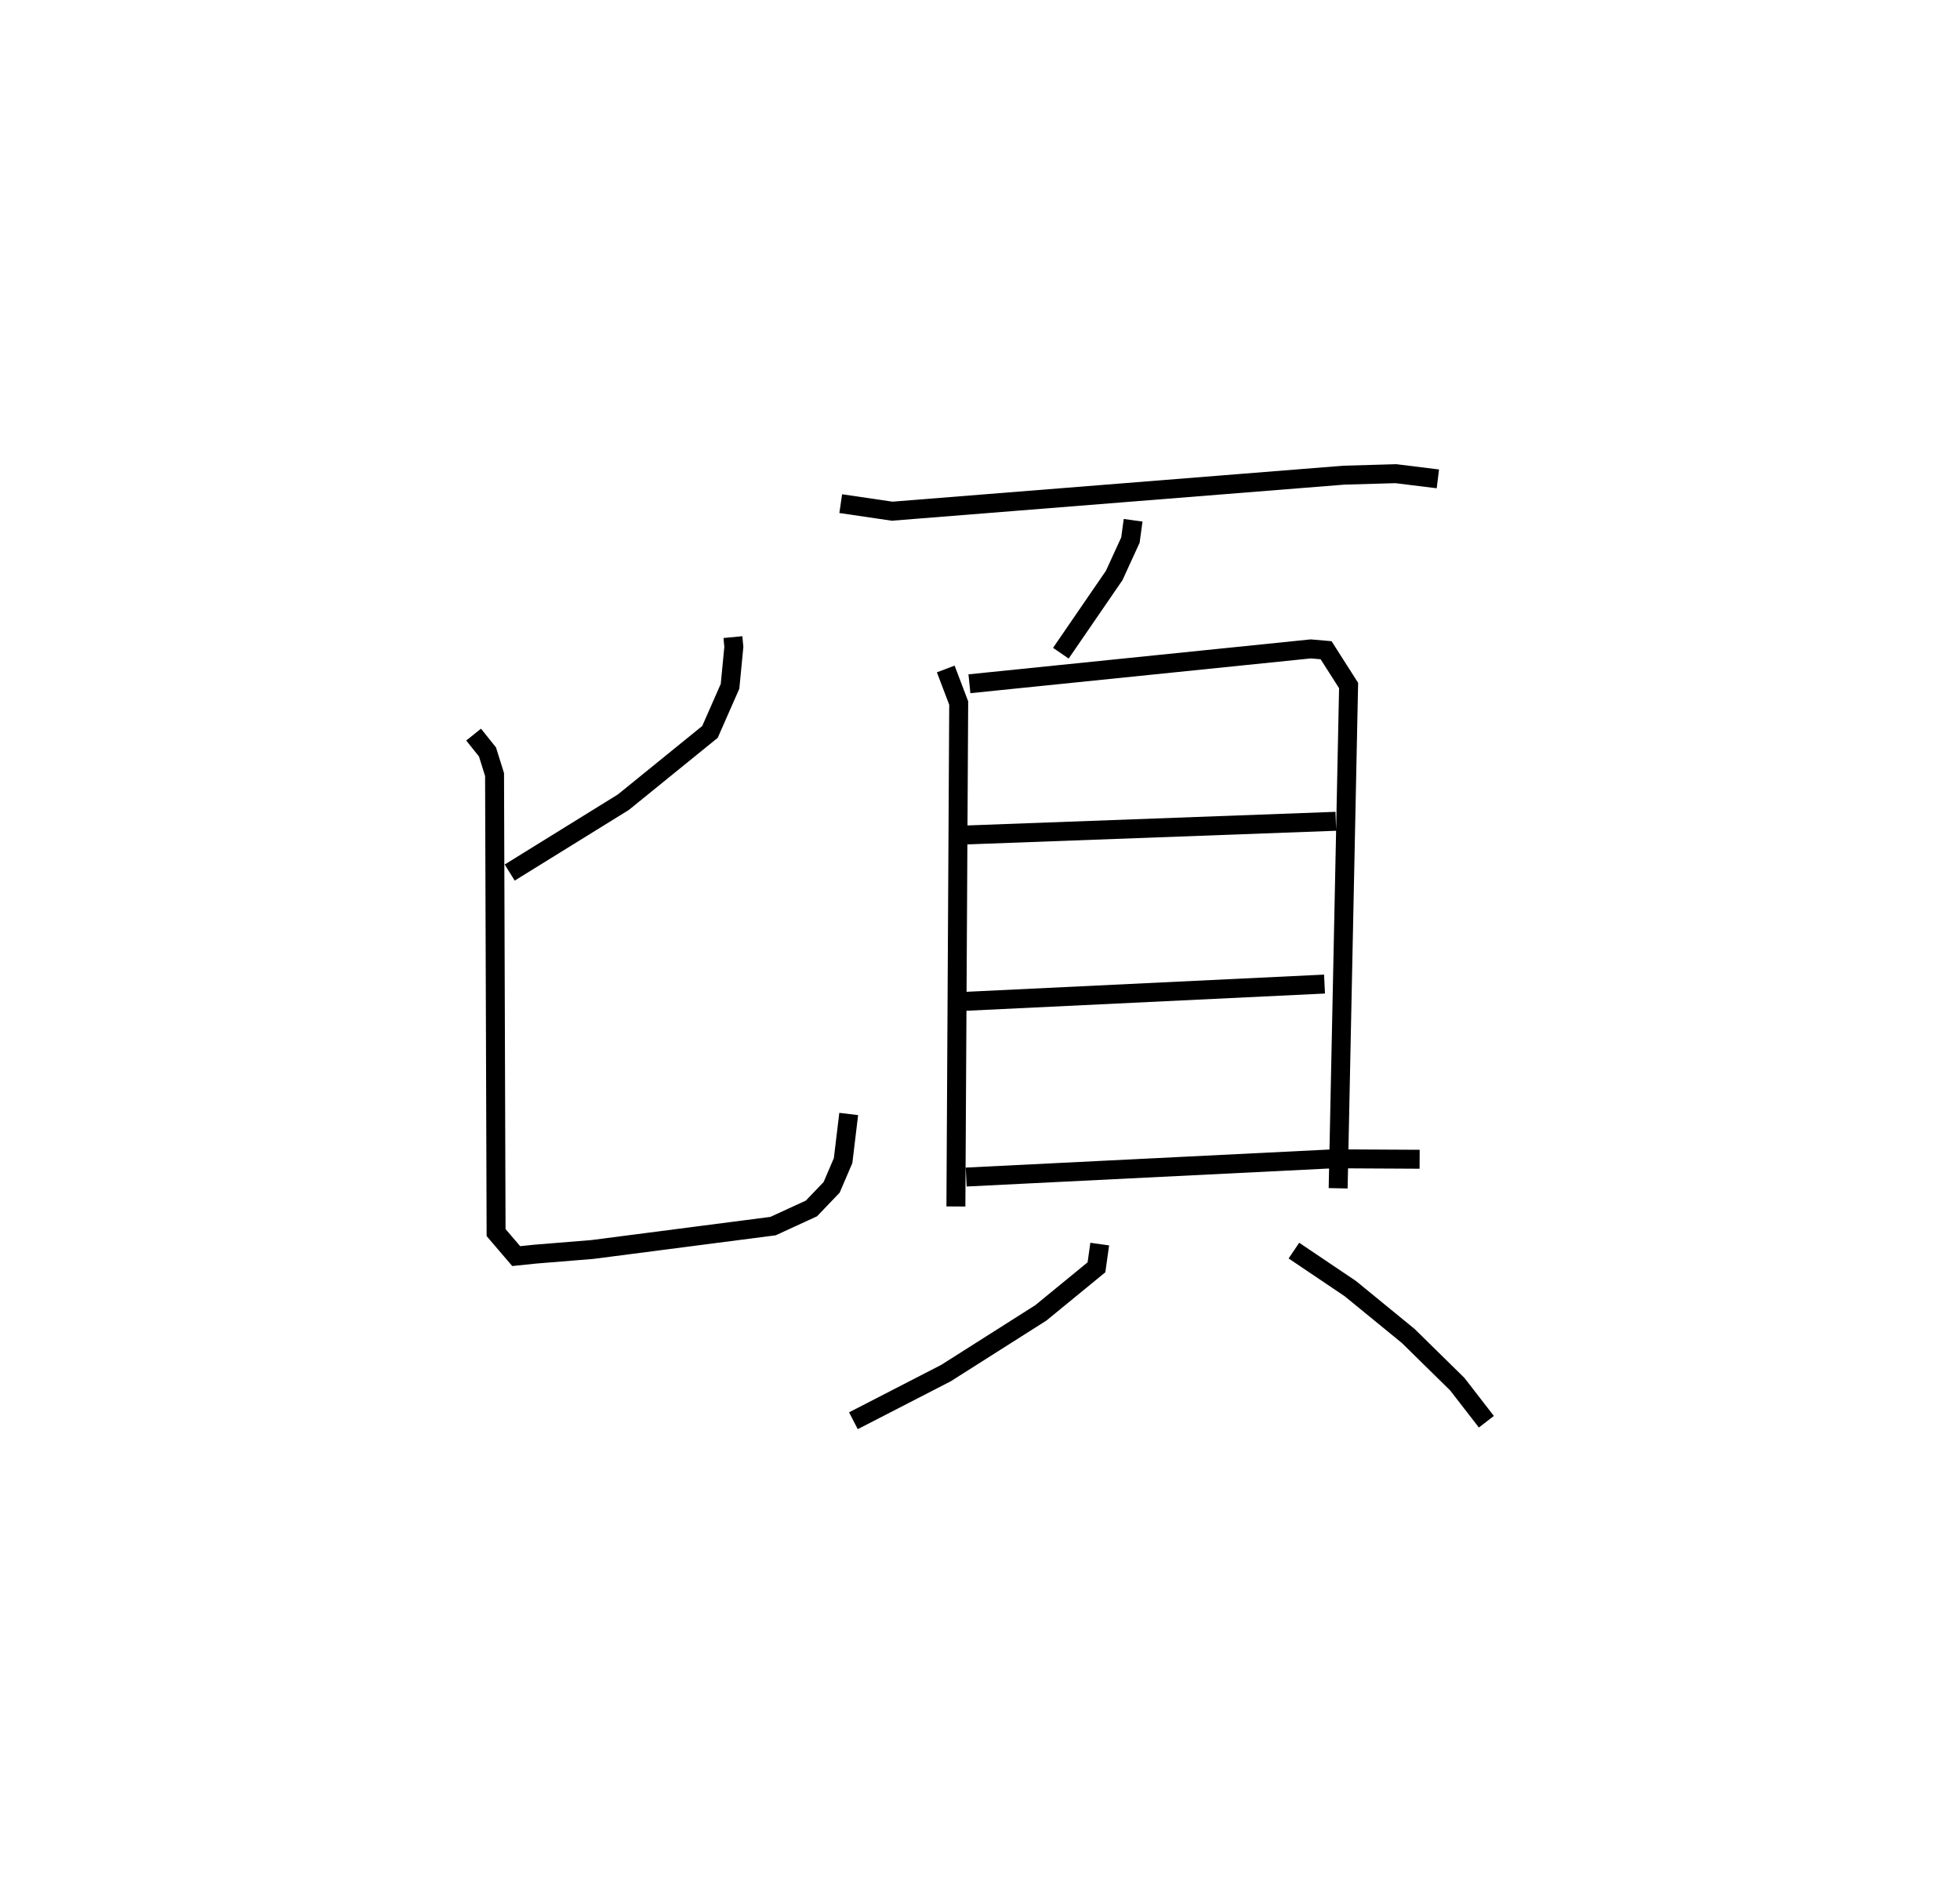 <?xml version="1.0" encoding="utf-8" ?>
<svg baseProfile="full" height="100.041" version="1.1" width="103.459" xmlns="http://www.w3.org/2000/svg" xmlns:ev="http://www.w3.org/2001/xml-events" xmlns:xlink="http://www.w3.org/1999/xlink"><defs /><rect fill="white" height="100.041" width="103.459" x="0" y="0" /><path d="M26.657,29.763 m0.0,0.0 m12.03,3.866 l0.049,0.519 -0.201,2.078 l-1.059,2.406 -4.57,3.709 l-6.001,3.715 m-1.906,-7.282 l0.732,0.914 0.374,1.195 l0.081,24.177 1.062,1.241 l1.003,-0.104 3.019,-0.245 l9.536,-1.235 2.026,-0.932 l1.067,-1.115 0.604,-1.41 l0.296,-2.461 m-0.421,-32.216 l2.713,0.399 23.844,-1.901 l2.742,-0.079 2.221,0.274 m-16.087,2.185 l-0.141,1.044 -0.857,1.87 l-2.816,4.103 m-6.076,0.832 l0.684,1.8 -0.148,26.571 m0.714,-27.59 l18.02,-1.84 0.807,0.07 l1.188,1.862 -0.552,26.538 m-19.93,-18.638 l19.807,-0.733 m-19.525,9.502 l18.929,-0.91 m-18.915,10.186 l19.388,-0.963 4.547,0.024 m-16.886,4.478 l-0.172,1.225 -2.938,2.407 l-5.005,3.176 -4.887,2.516 m23.252,-8.981 l2.977,2.006 3.057,2.5 l2.592,2.546 1.533,1.981 " fill="none" stroke="black" stroke-width="1" /></svg>
